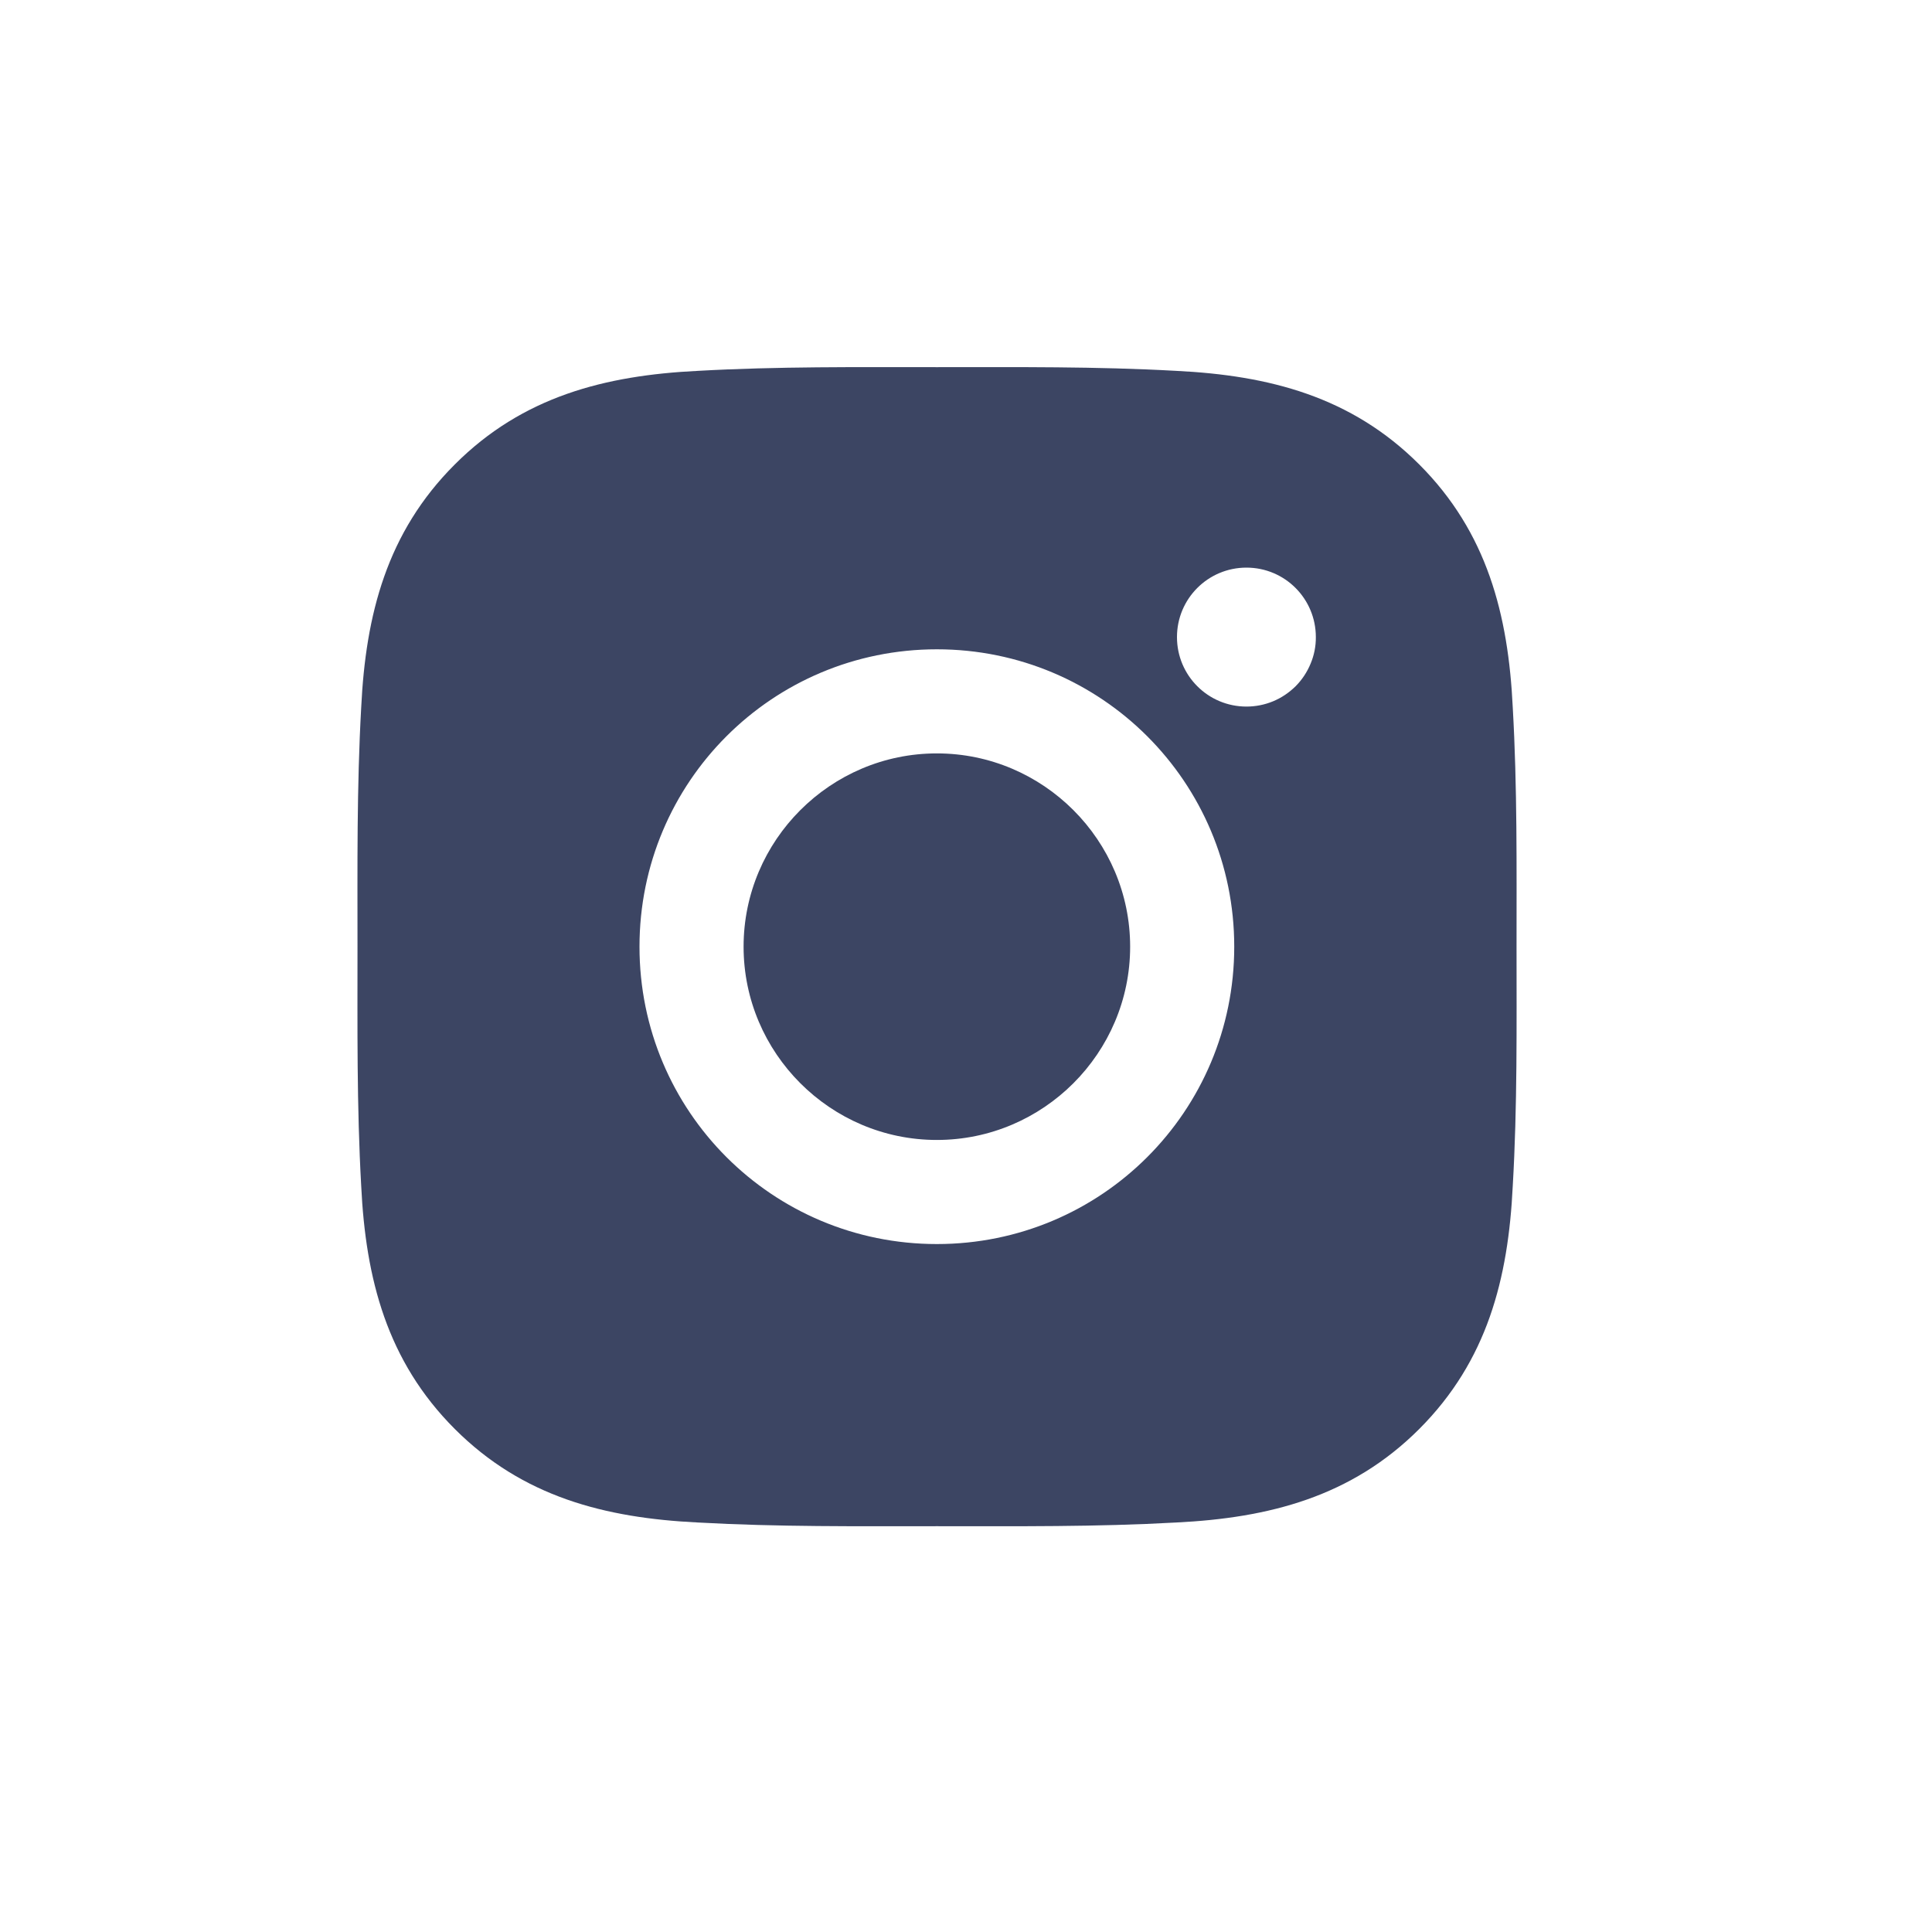 <svg width="25" height="25" viewBox="0 0 25 25" fill="none" xmlns="http://www.w3.org/2000/svg">
<path d="M12.123 9.749C10.746 9.749 9.622 10.873 9.622 12.25C9.622 13.627 10.746 14.751 12.123 14.751C13.5 14.751 14.624 13.627 14.624 12.25C14.624 10.873 13.5 9.749 12.123 9.749ZM19.624 12.25C19.624 11.214 19.634 10.188 19.575 9.154C19.517 7.953 19.243 6.888 18.365 6.01C17.485 5.13 16.421 4.858 15.221 4.799C14.185 4.741 13.159 4.751 12.125 4.751C11.089 4.751 10.063 4.741 9.029 4.799C7.828 4.858 6.763 5.131 5.885 6.01C5.005 6.889 4.732 7.953 4.674 9.154C4.616 10.19 4.626 11.216 4.626 12.25C4.626 13.284 4.616 14.312 4.674 15.346C4.732 16.547 5.006 17.612 5.885 18.491C6.764 19.37 7.828 19.642 9.029 19.701C10.065 19.759 11.091 19.749 12.125 19.749C13.161 19.749 14.187 19.759 15.221 19.701C16.421 19.642 17.487 19.369 18.365 18.491C19.245 17.61 19.517 16.547 19.575 15.346C19.635 14.312 19.624 13.286 19.624 12.25ZM12.123 16.098C9.993 16.098 8.275 14.38 8.275 12.25C8.275 10.12 9.993 8.402 12.123 8.402C14.252 8.402 15.971 10.12 15.971 12.25C15.971 14.38 14.252 16.098 12.123 16.098ZM16.129 9.143C15.632 9.143 15.23 8.741 15.23 8.244C15.23 7.747 15.632 7.345 16.129 7.345C16.626 7.345 17.027 7.747 17.027 8.244C17.028 8.362 17.005 8.479 16.959 8.588C16.914 8.697 16.848 8.797 16.765 8.88C16.681 8.963 16.582 9.03 16.473 9.075C16.364 9.12 16.247 9.143 16.129 9.143Z" fill="#3C4563"/>
</svg>
